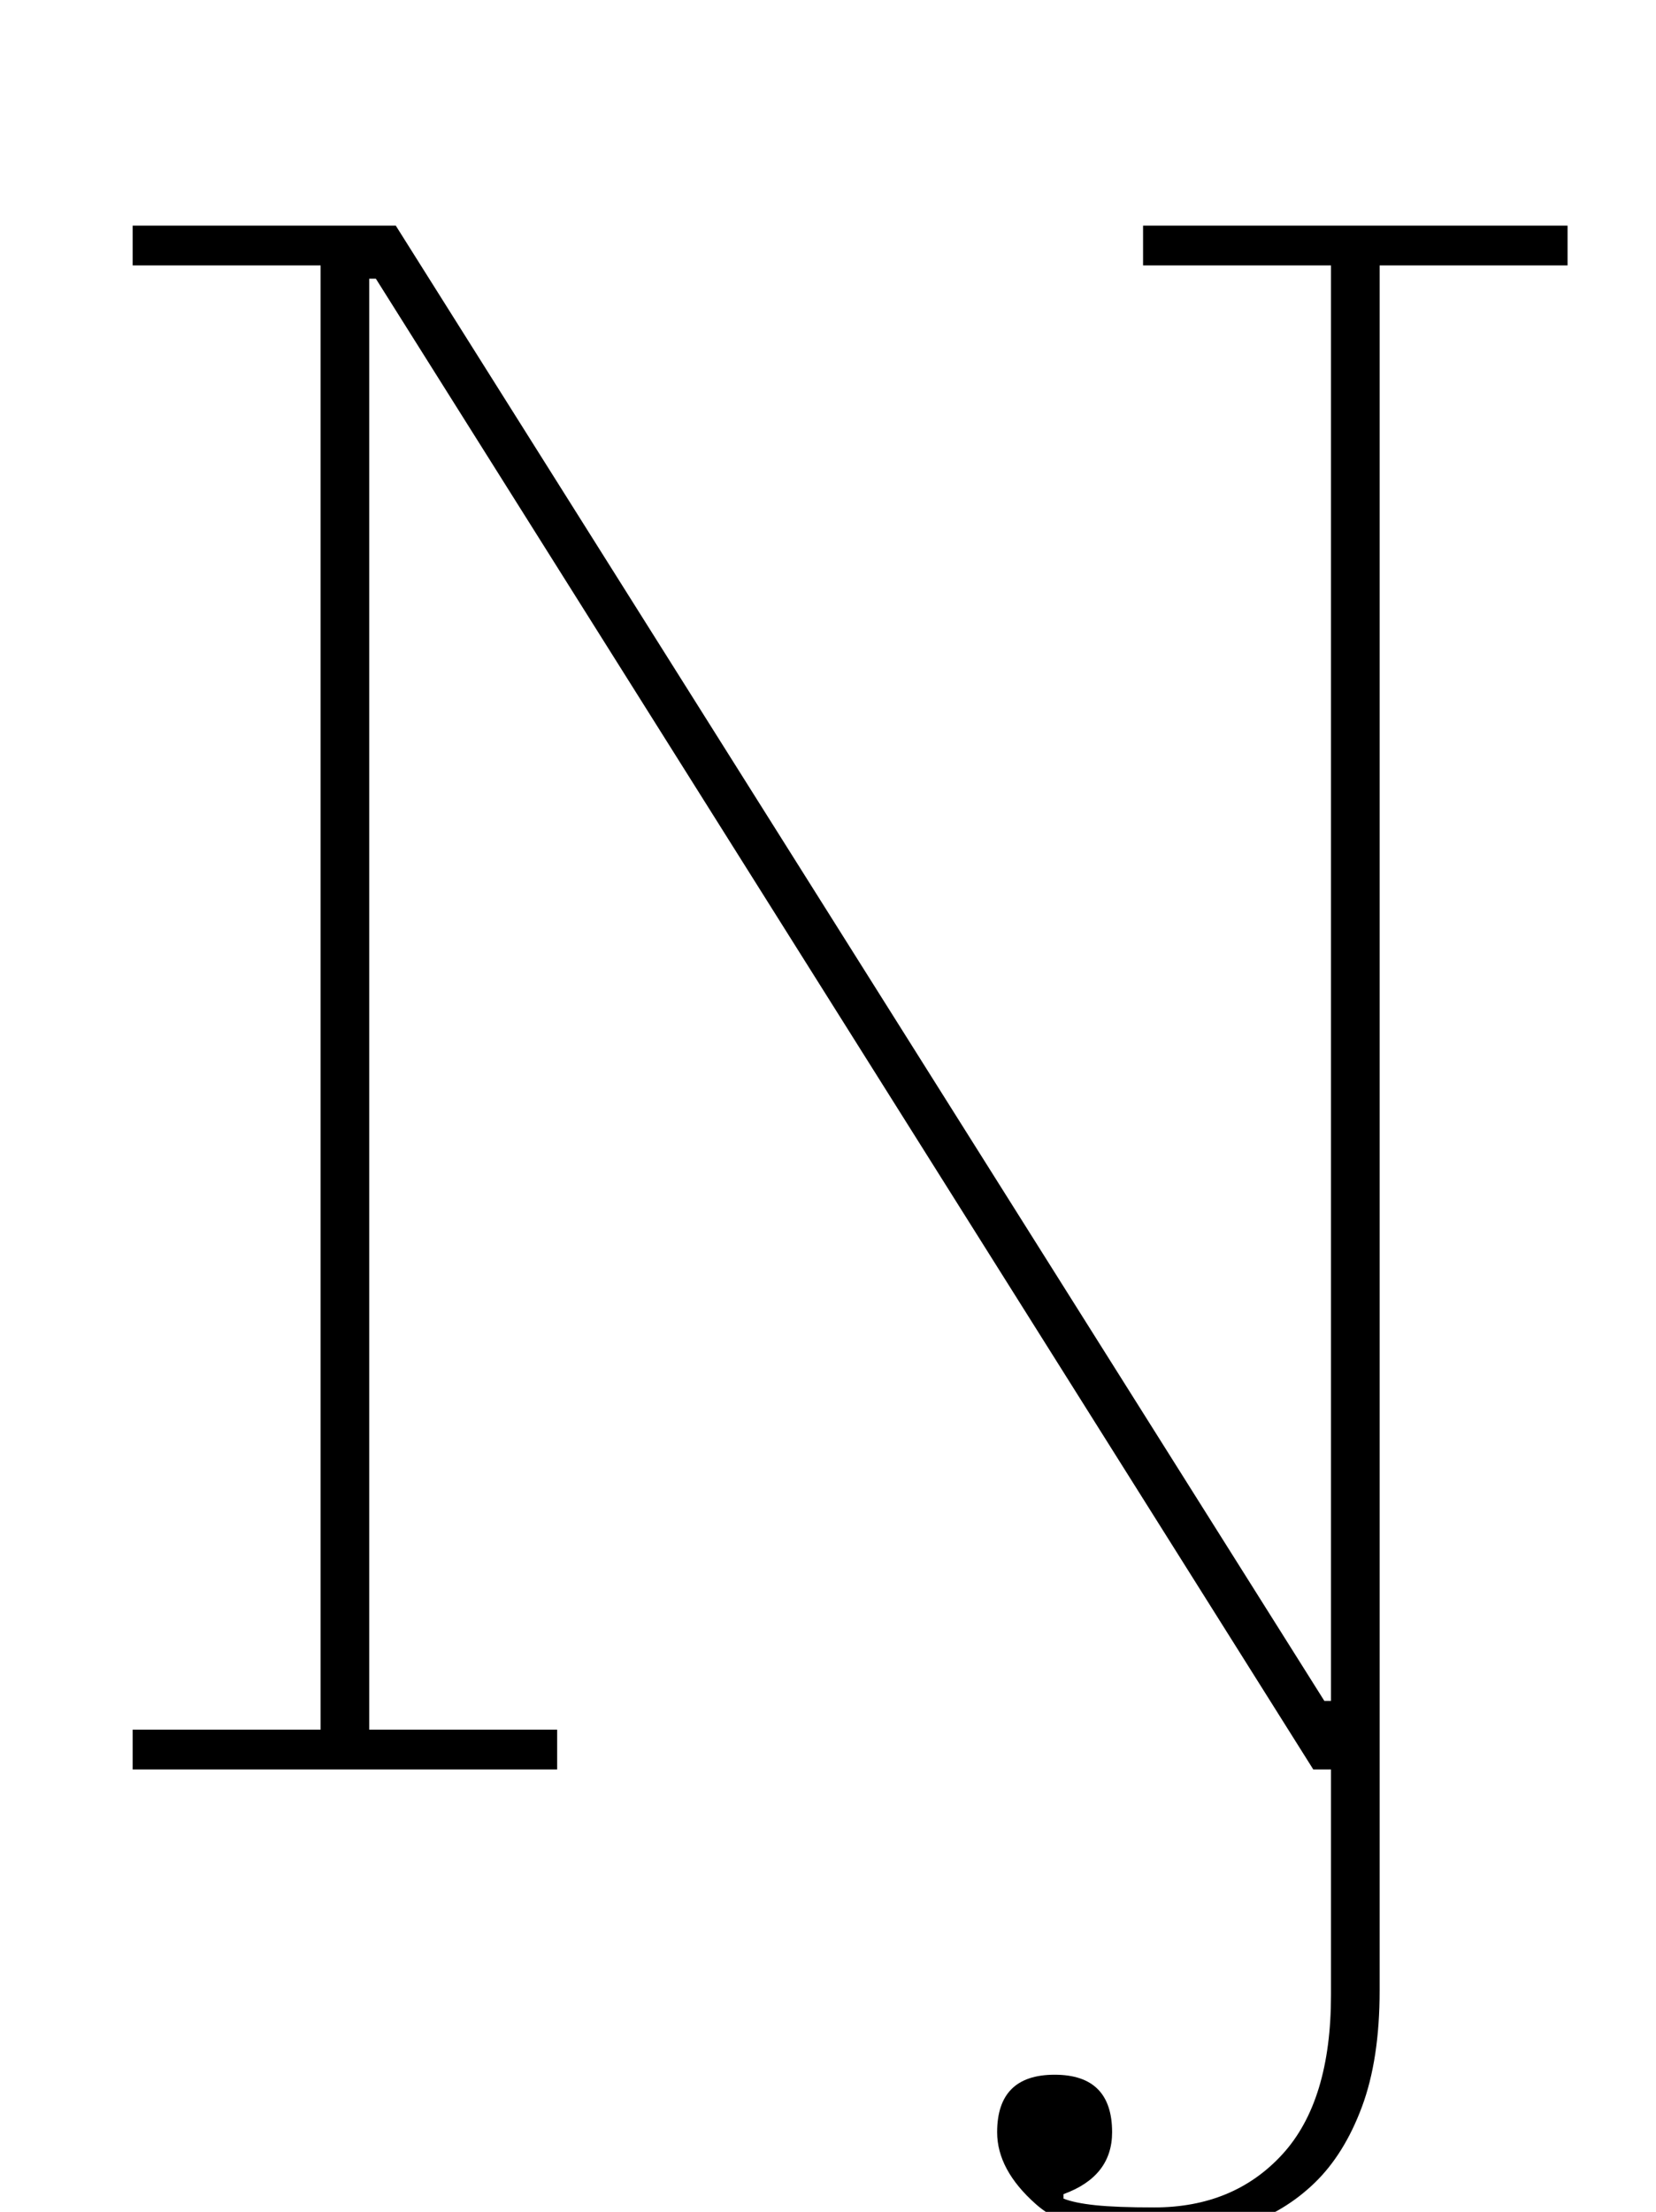 <?xml version="1.0" standalone="no"?>
<!DOCTYPE svg PUBLIC "-//W3C//DTD SVG 1.1//EN" "http://www.w3.org/Graphics/SVG/1.1/DTD/svg11.dtd" >
<svg xmlns="http://www.w3.org/2000/svg" xmlns:xlink="http://www.w3.org/1999/xlink" version="1.1" viewBox="-10 0 749 1000">
  <g transform="matrix(1 0 0 -1 0 800)">
   <path fill="currentColor"
d="M515 -212q-39 0 -56.5 15.5t-17.5 32.5q0 26 26 26t26 -26q0 -20 -22 -28v-2q5 -2 14.5 -3t26.5 -1q36 0 58 24t22 72v102h-8l-424 674h-3v-656h85v-18h-192v18h85v662h-85v18h119l420 -667h3v649h-85v18h192v-18h-85v-780q0 -31 -8 -52.5t-21.5 -34.5t-31.5 -19t-38 -6z
" />
  </g>

</svg>
